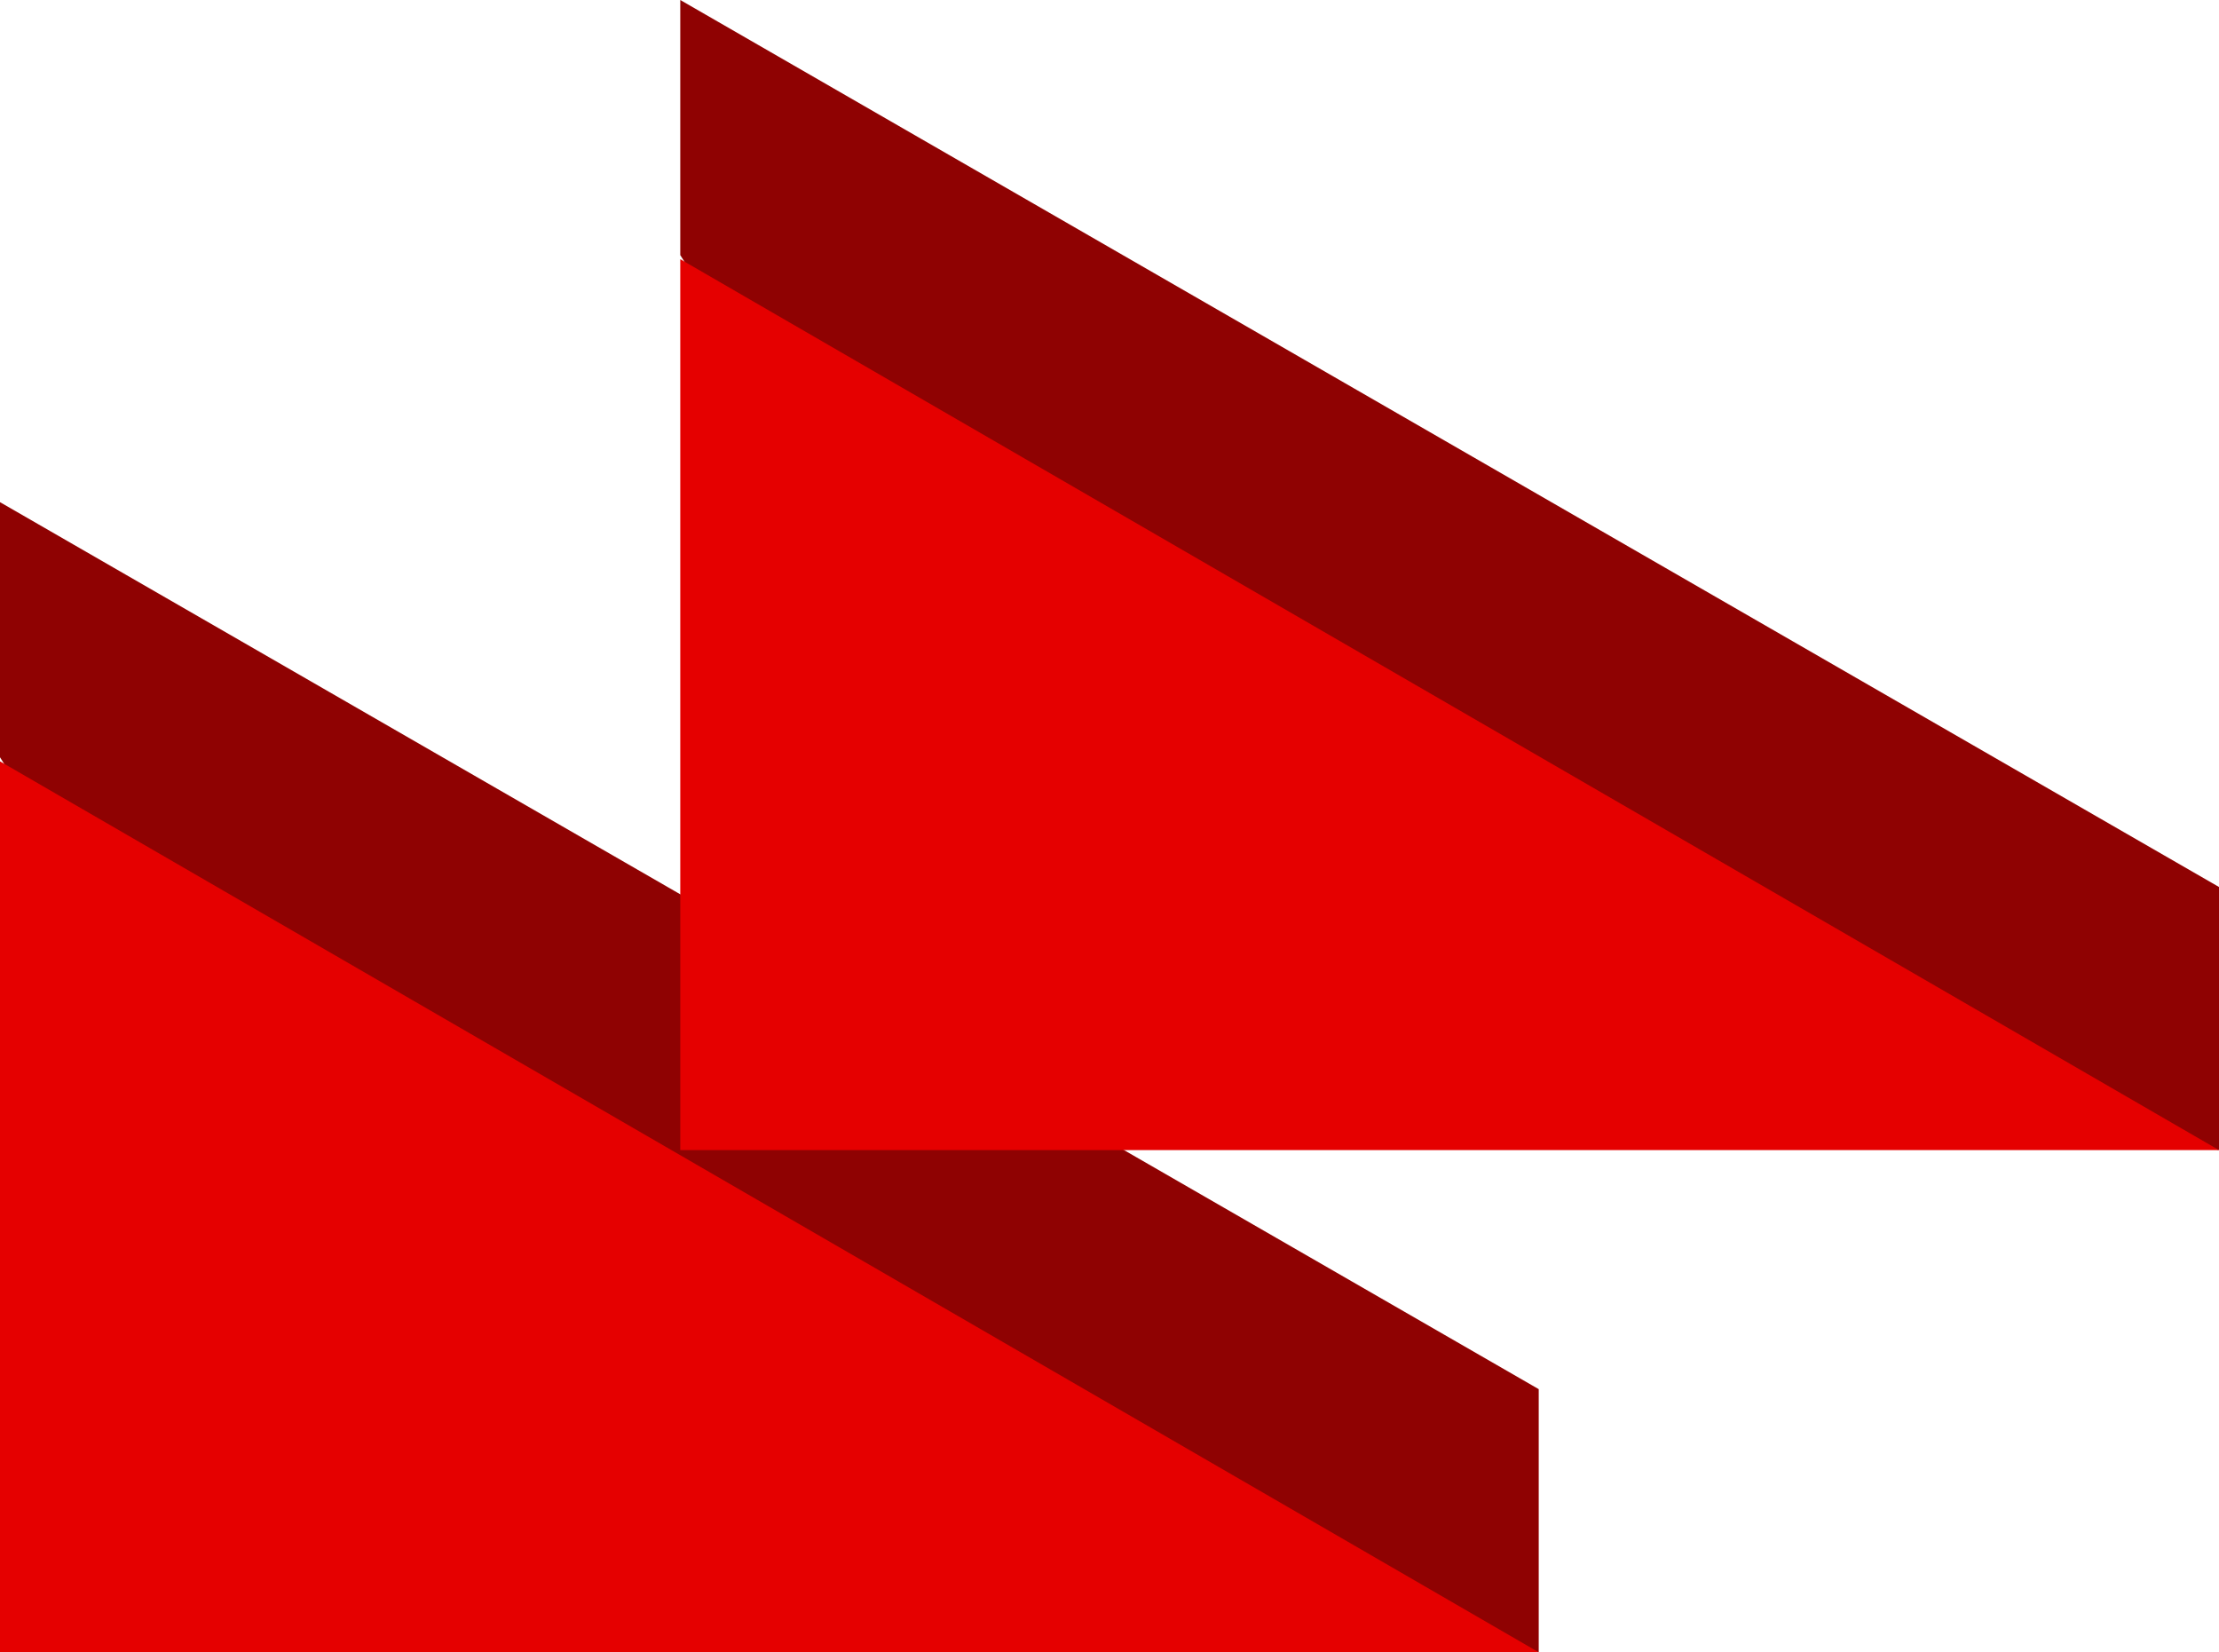 <?xml version="1.0" encoding="UTF-8"?>
<svg width="137px" height="102px" viewBox="0 0 137 102" version="1.1" xmlns="http://www.w3.org/2000/svg" xmlns:xlink="http://www.w3.org/1999/xlink">
    <!-- Generator: Sketch 64 (93537) - https://sketch.com -->
    <title>Skip</title>
    <desc>Created with Sketch.</desc>
    <g id="Latest" stroke="none" stroke-width="1" fill="none" fill-rule="evenodd">
        <g id="Skip" transform="translate(68.5, 51) rotate(180) translate(-68.5, -51) ">
            <path d="M0,31 C0,31 3.699,31.943 11.098,33.83 L11.098,33.83 L89.757,78.005 L95,86.25 L95,102 L0,47.243 L0,47.243 Z M42,0 C42,0 45.699,0.943 53.098,2.83 L53.098,2.83 L131.757,47.005 L137,55.25 L137,71 L42,16.243 L42,16.243 Z" id="Back" fill="#8F0202"></path>
            <path d="M95,31 L95,86 L0,31 L95,31 Z M137,0 L137,55 L42,0 L137,0 Z" id="Front" fill="#E50000"></path>
        </g>
    </g>
</svg>
